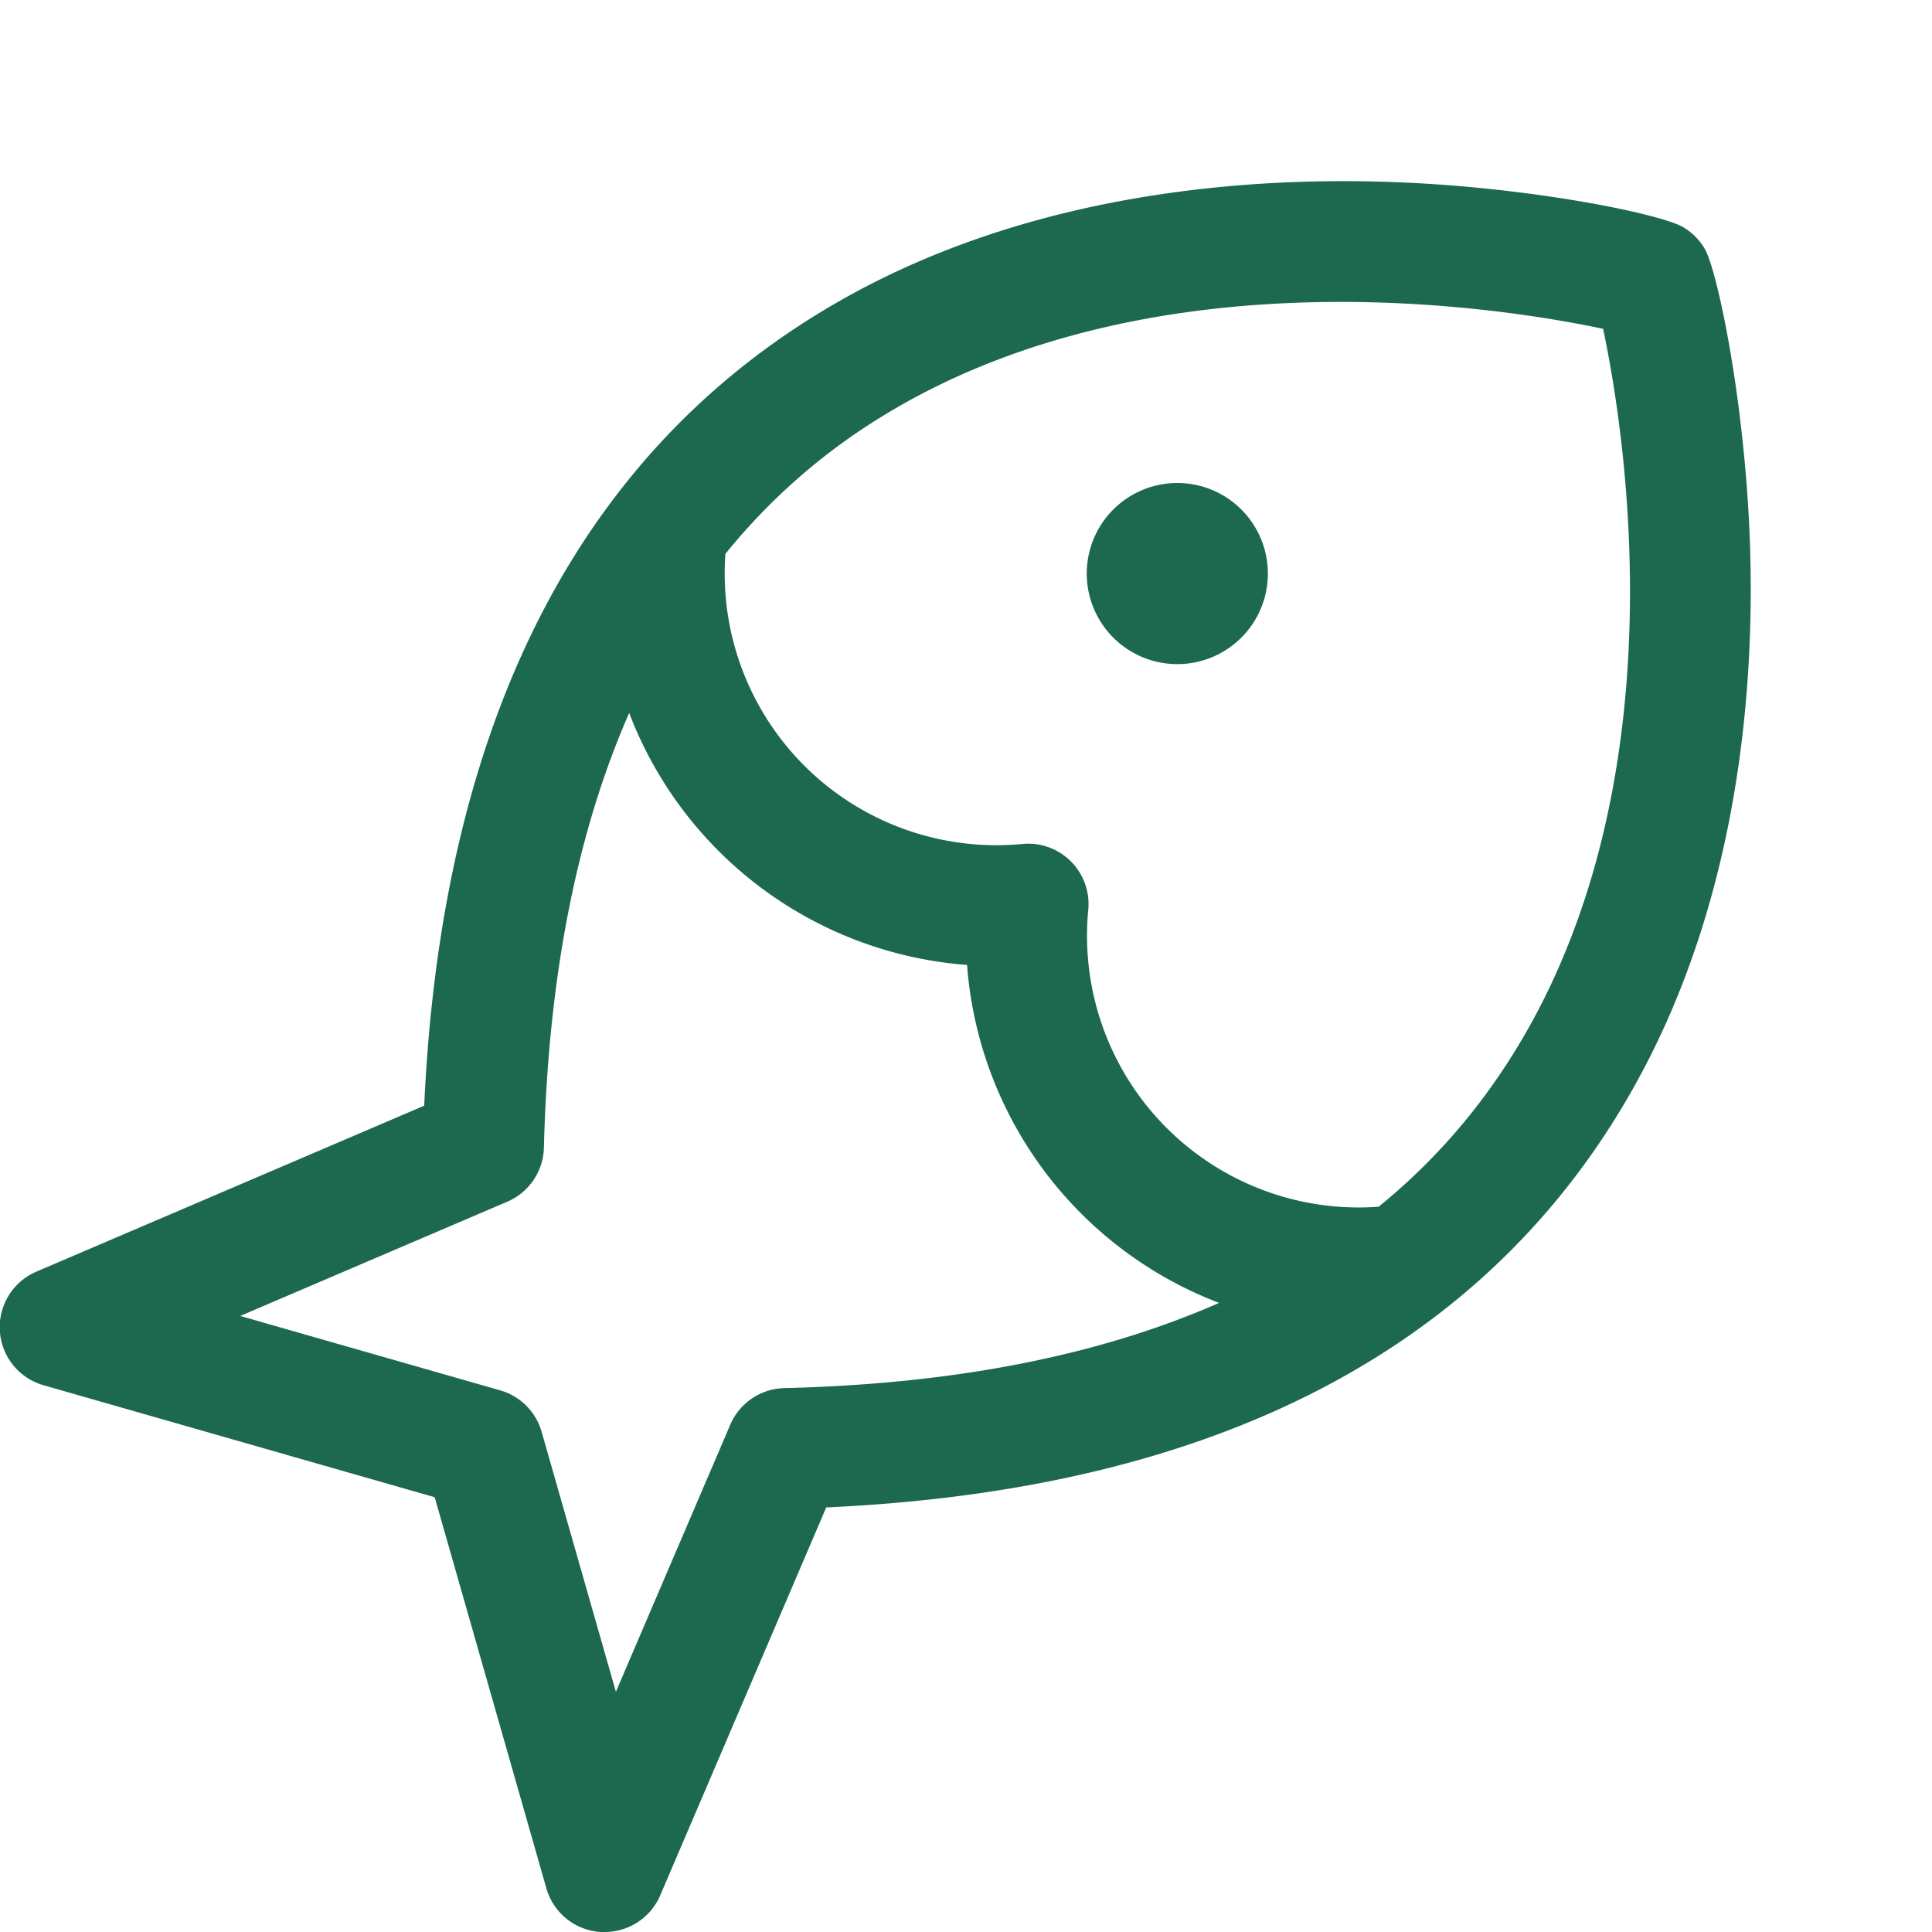 <svg xmlns="http://www.w3.org/2000/svg" viewBox="0 0 256 256" fill="#1C694F"><path d="M168,76a12,12,0,1,1-12-12A12,12,0,0,1,168,76Zm48.72,67.64c-19.37,34.9-55.44,53.76-107.24,56.1l-22,51.41A8,8,0,0,1,80.1,256l-.51,0a8,8,0,0,1-7.19-5.78L57.6,198.39,5.8,183.56a8,8,0,0,1-1-15.05l51.41-22c2.35-51.78,21.21-87.84,56.09-107.22,24.75-13.74,52.74-15.84,71.88-15.18,18.64.64,36,4.27,38.86,6a8,8,0,0,1,2.83,2.83c1.69,2.85,5.33,20.21,6,38.85C232.55,90.89,230.46,118.89,216.72,143.64Zm-55.18,29a52.11,52.11,0,0,1-33.4-44.78A52.09,52.09,0,0,1,83.37,94.47q-10.45,23.79-11.3,57.59a8,8,0,0,1-4.85,7.17L31.83,174.37l34.45,9.86a8,8,0,0,1,5.49,5.5l9.84,34.44,15.16-35.4a8,8,0,0,1,7.17-4.84Q137.71,183.12,161.54,172.64ZM212.42,43.57c-14.15-3-64.1-11-100.3,14.75a81.21,81.21,0,0,0-16,15.07,36,36,0,0,0,39.35,38.44,8,8,0,0,1,8.73,8.73,36,36,0,0,0,38.47,39.34,80.81,80.81,0,0,0,15-16C223.42,107.73,215.42,57.74,212.42,43.57Z"/></svg>